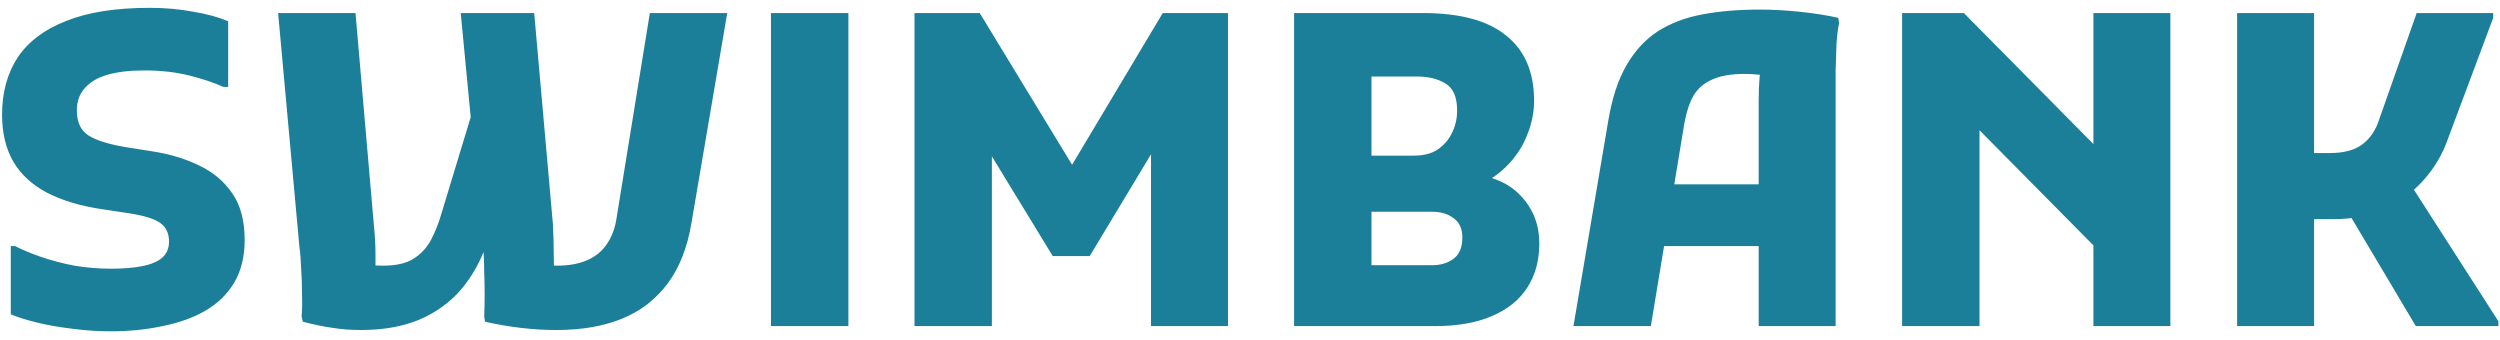 <svg width="184" height="25" viewBox="0 0 184 25" fill="none" xmlns="http://www.w3.org/2000/svg">
<path d="M0.792 18.112H1.112C1.645 18.389 2.285 18.656 3.032 18.912C3.779 19.168 4.589 19.381 5.464 19.552C6.36 19.701 7.256 19.776 8.152 19.776C9.091 19.776 9.869 19.712 10.488 19.584C11.128 19.456 11.608 19.253 11.928 18.976C12.269 18.677 12.44 18.283 12.44 17.792C12.44 17.173 12.227 16.715 11.8 16.416C11.395 16.117 10.659 15.883 9.592 15.712L7.48 15.392C5.901 15.157 4.557 14.752 3.448 14.176C2.36 13.6 1.539 12.843 0.984 11.904C0.429 10.944 0.152 9.792 0.152 8.448C0.152 6.805 0.536 5.397 1.304 4.224C2.093 3.051 3.288 2.155 4.888 1.536C6.488 0.896 8.536 0.576 11.032 0.576C12.141 0.576 13.208 0.672 14.232 0.864C15.256 1.035 16.109 1.269 16.792 1.568V6.4H16.44C15.8 6.101 14.979 5.824 13.976 5.568C12.973 5.312 11.853 5.184 10.616 5.184C9.549 5.184 8.643 5.291 7.896 5.504C7.171 5.717 6.616 6.048 6.232 6.496C5.848 6.923 5.656 7.467 5.656 8.128C5.656 8.981 5.933 9.589 6.488 9.952C7.043 10.315 7.939 10.603 9.176 10.816L11.192 11.136C12.451 11.328 13.592 11.669 14.616 12.16C15.661 12.651 16.483 13.333 17.08 14.208C17.699 15.083 18.008 16.235 18.008 17.664C18.008 18.88 17.752 19.925 17.24 20.8C16.728 21.653 16.013 22.347 15.096 22.88C14.2 23.392 13.155 23.765 11.96 24C10.787 24.256 9.517 24.384 8.152 24.384C7.192 24.384 6.243 24.32 5.304 24.192C4.387 24.085 3.533 23.936 2.744 23.744C1.955 23.552 1.304 23.349 0.792 23.136V18.112ZM40.981 24.288C40.085 24.288 39.189 24.235 38.293 24.128C37.418 24.021 36.554 23.872 35.701 23.68L35.637 23.296C35.658 22.784 35.669 22.251 35.669 21.696C35.669 21.141 35.658 20.576 35.637 20C35.637 19.424 35.616 18.859 35.573 18.304L33.909 0.96H39.317L40.693 16.48C40.736 17.269 40.757 18.037 40.757 18.784C40.778 19.509 40.778 20.149 40.757 20.704L38.709 19.328C39.114 19.392 39.488 19.445 39.829 19.488C40.192 19.531 40.576 19.552 40.981 19.552C41.877 19.552 42.634 19.413 43.253 19.136C43.872 18.859 44.352 18.453 44.693 17.92C45.056 17.387 45.29 16.725 45.397 15.936L47.829 0.96H53.525L50.901 16.352C50.602 18.187 50.016 19.691 49.141 20.864C48.266 22.037 47.146 22.901 45.781 23.456C44.416 24.011 42.816 24.288 40.981 24.288ZM26.581 24.288C25.813 24.288 25.109 24.235 24.469 24.128C23.829 24.043 23.104 23.893 22.293 23.68L22.197 23.296C22.24 22.848 22.25 22.304 22.229 21.664C22.229 21.024 22.208 20.395 22.165 19.776C22.144 19.136 22.101 18.603 22.037 18.176L20.469 0.96H26.165L27.509 16.48C27.594 17.269 27.637 18.037 27.637 18.784C27.637 19.509 27.637 20.149 27.637 20.704L26.549 19.36C26.826 19.424 27.093 19.477 27.349 19.52C27.626 19.541 27.914 19.552 28.213 19.552C29.13 19.552 29.856 19.392 30.389 19.072C30.944 18.731 31.381 18.272 31.701 17.696C32.021 17.099 32.288 16.427 32.501 15.68L35.573 5.568L36.629 15.68L35.829 17.92C35.36 19.264 34.709 20.416 33.877 21.376C33.045 22.315 32.021 23.04 30.805 23.552C29.589 24.043 28.181 24.288 26.581 24.288ZM56.745 0.96H62.441V24H56.745V0.96ZM67.307 24V0.96H72.107L80.075 14.048L77.739 14.08L85.579 0.96H90.379V24H84.715V9.12L85.867 9.44L80.203 18.848H77.483L71.819 9.568L73.003 9.248V24H67.307ZM98.317 24V19.52H105.389C106.029 19.52 106.562 19.36 106.989 19.04C107.415 18.72 107.629 18.197 107.629 17.472C107.629 16.832 107.415 16.363 106.989 16.064C106.583 15.744 106.05 15.584 105.389 15.584H98.317V11.456H104.045C104.77 11.456 105.357 11.307 105.805 11.008C106.274 10.688 106.626 10.283 106.861 9.792C107.117 9.28 107.245 8.725 107.245 8.128C107.245 7.147 106.957 6.485 106.381 6.144C105.826 5.803 105.133 5.632 104.301 5.632H98.317V0.96H104.717C107.469 0.96 109.517 1.515 110.861 2.624C112.226 3.712 112.909 5.312 112.909 7.424C112.909 8.299 112.727 9.163 112.365 10.016C112.023 10.869 111.501 11.637 110.797 12.32C110.114 12.981 109.261 13.504 108.237 13.888L107.981 12.768C109.709 12.896 111.021 13.44 111.917 14.4C112.834 15.36 113.293 16.533 113.293 17.92C113.293 19.179 112.994 20.267 112.397 21.184C111.821 22.08 110.957 22.773 109.805 23.264C108.674 23.755 107.277 24 105.613 24H98.317ZM95.245 24V0.96H100.941V24H95.245ZM115.807 24L118.367 8.896C118.644 7.232 119.092 5.867 119.711 4.8C120.329 3.733 121.097 2.901 122.015 2.304C122.953 1.707 124.052 1.291 125.311 1.056C126.569 0.821 127.977 0.704 129.535 0.704C130.431 0.704 131.401 0.757 132.447 0.864C133.492 0.971 134.441 1.12 135.295 1.312L135.359 1.696C135.273 2.08 135.209 2.592 135.167 3.232C135.145 3.872 135.124 4.523 135.103 5.184C135.103 5.845 135.103 6.389 135.103 6.816V24H129.439V7.392C129.439 6.773 129.46 6.208 129.503 5.696C129.567 5.163 129.641 4.683 129.727 4.256L130.463 5.632C130.228 5.568 129.908 5.525 129.503 5.504C129.119 5.461 128.756 5.44 128.415 5.44C127.412 5.44 126.612 5.579 126.015 5.856C125.417 6.112 124.959 6.507 124.639 7.04C124.34 7.573 124.116 8.256 123.967 9.088L121.503 24H115.807ZM119.903 18.112V13.568H132.063V18.112H119.903ZM139.995 24V0.96H144.539L155.963 12.512V19.968L144.059 7.936L145.691 7.264V24H139.995ZM154.075 24V0.96H159.739V24H154.075ZM171.788 16.128H167.692V11.264H171.468C172.513 11.264 173.313 11.051 173.868 10.624C174.444 10.197 174.86 9.579 175.116 8.768L177.868 0.96H183.5V1.312L180.172 10.208C179.788 11.317 179.201 12.32 178.412 13.216C177.622 14.112 176.673 14.827 175.564 15.36C174.454 15.872 173.196 16.128 171.788 16.128ZM164.652 24V0.96H170.316V24H164.652ZM177.164 13.184L183.884 23.648V24H177.804L172.588 15.232L177.164 13.184Z" fill="#1B7F99"/>
</svg>
